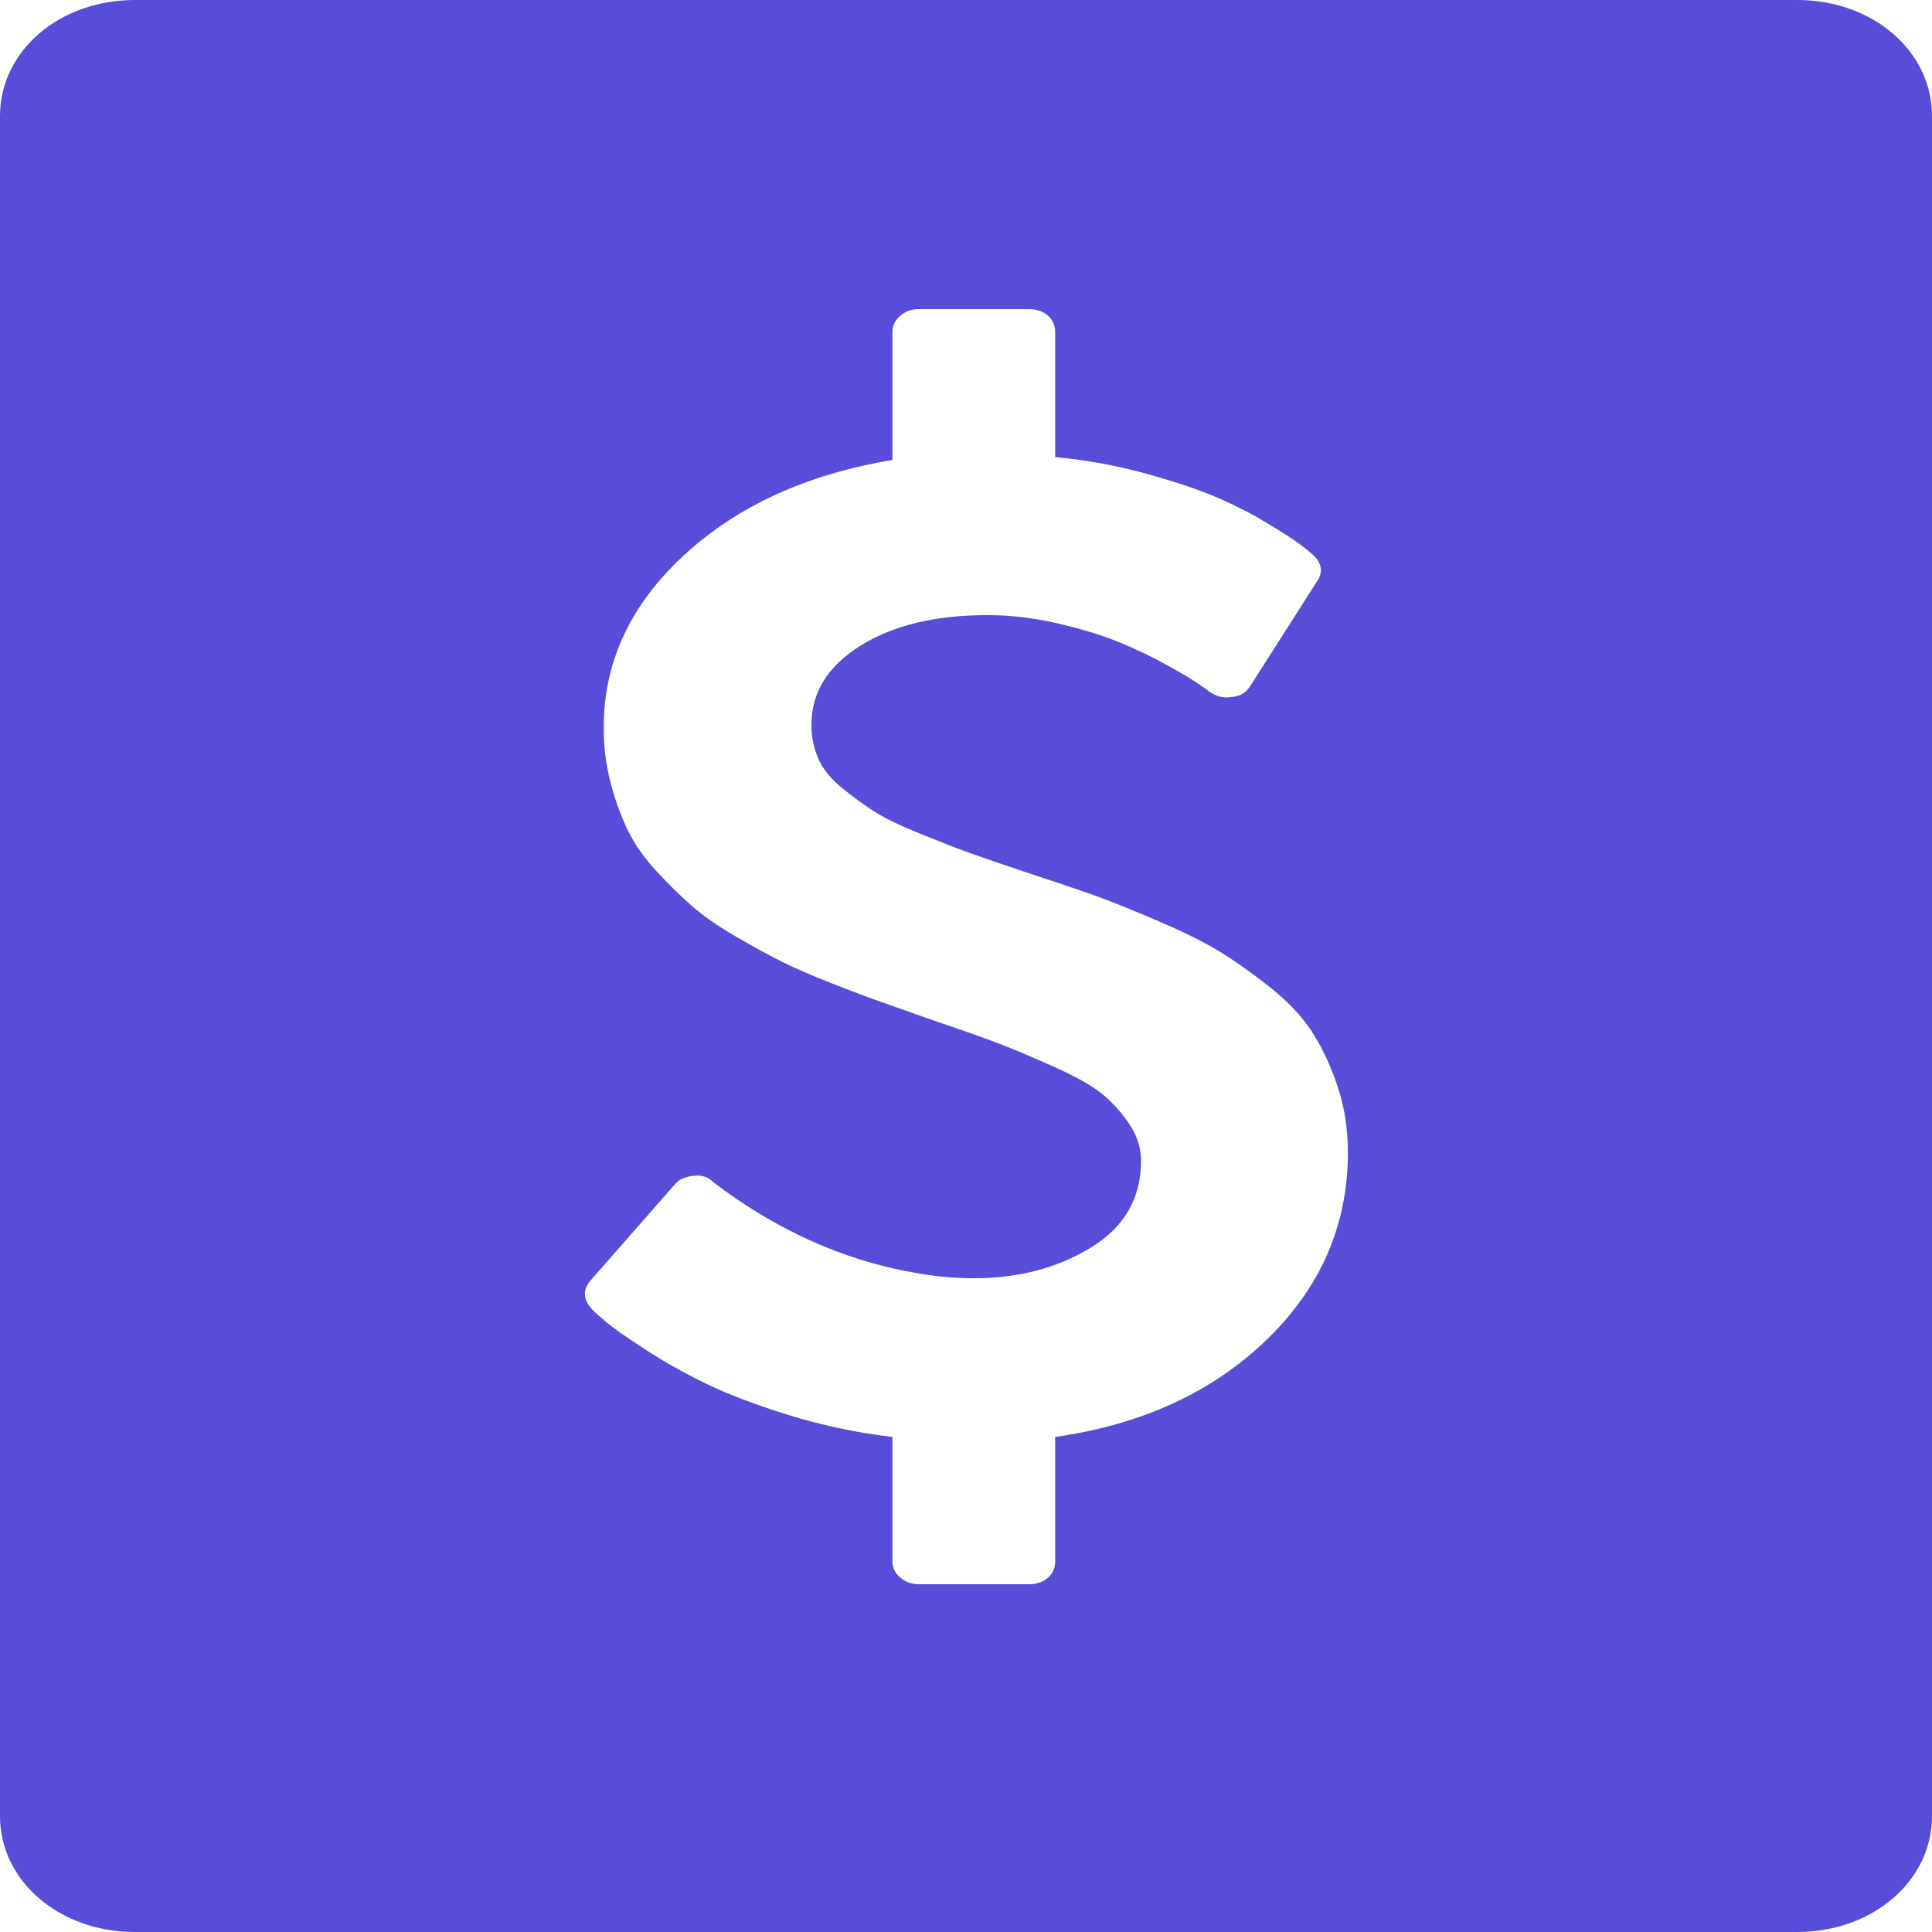 ﻿<?xml version="1.0" encoding="utf-8"?>
<svg version="1.1" xmlns:xlink="http://www.w3.org/1999/xlink" width="34px" height="34px" xmlns="http://www.w3.org/2000/svg">
  <g transform="matrix(1 0 0 1 -419 -401 )">
    <path d="M 31.628 34  L 2.372 34  C 1.044 34  0 33.102  0 31.96  L 0 2.04  C 0 0.898  1.044 0  2.372 0  L 31.628 0  C 32.956 0  34 0.898  34 2.04  L 34 31.96  C 34 33.102  32.956 34  31.628 34  Z M 23.534 19.102  C 23.409 18.735  23.258 18.415  23.08 18.144  C 22.903 17.873  22.649 17.608  22.318 17.349  C 21.987 17.09  21.689 16.881  21.425 16.723  C 21.162 16.564  20.799 16.387  20.339 16.19  C 19.878 15.994  19.514 15.848  19.245 15.752  C 18.976 15.656  18.588 15.525  18.079 15.358  C 17.628 15.207  17.293 15.093  17.072 15.013  C 16.851 14.934  16.561 14.821  16.201 14.675  C 15.841 14.529  15.573 14.4  15.395 14.287  C 15.218 14.174  15.028 14.037  14.827 13.874  C 14.625 13.711  14.484 13.538  14.402 13.354  C 14.321 13.17  14.28 12.97  14.28 12.753  C 14.28 12.185  14.568 11.722  15.143 11.363  C 15.719 11.004  16.463 10.825  17.374 10.825  C 17.777 10.825  18.187 10.873  18.605 10.969  C 19.022 11.065  19.379 11.173  19.677 11.294  C 19.974 11.415  20.255 11.549  20.519 11.695  C 20.783 11.841  20.97 11.952  21.08 12.027  C 21.19 12.102  21.26 12.152  21.289 12.177  C 21.413 12.26  21.543 12.29  21.677 12.265  C 21.821 12.256  21.932 12.19  22.008 12.064  L 23.174 10.236  C 23.289 10.069  23.265 9.91  23.102 9.76  C 23.045 9.71  22.973 9.652  22.886 9.585  C 22.8 9.518  22.613 9.397  22.325 9.222  C 22.037 9.046  21.732 8.89  21.411 8.752  C 21.09 8.614  20.672 8.475  20.159 8.333  C 19.646 8.191  19.116 8.095  18.569 8.045  L 18.569 5.841  C 18.569 5.724  18.526 5.628  18.439 5.553  C 18.353 5.478  18.242 5.44  18.108 5.44  L 16.165 5.44  C 16.041 5.44  15.933 5.48  15.841 5.559  C 15.75 5.638  15.705 5.732  15.705 5.841  L 15.705 8.095  C 14.198 8.345  12.975 8.905  12.035 9.773  C 11.095 10.641  10.624 11.651  10.624 12.803  C 10.624 13.145  10.665 13.471  10.747 13.78  C 10.828 14.089  10.929 14.366  11.049 14.613  C 11.169 14.859  11.339 15.101  11.56 15.339  C 11.781 15.577  11.989 15.781  12.186 15.952  C 12.383 16.124  12.639 16.301  12.956 16.485  C 13.273 16.668  13.544 16.817  13.769 16.929  C 13.995 17.042  14.294 17.171  14.669 17.317  C 15.043 17.464  15.338 17.574  15.554 17.649  C 15.77 17.724  16.065 17.829  16.439 17.962  C 16.957 18.138  17.341 18.273  17.59 18.369  C 17.84 18.465  18.156 18.599  18.54 18.77  C 18.924 18.941  19.204 19.098  19.382 19.24  C 19.559 19.382  19.72 19.557  19.864 19.766  C 20.008 19.974  20.08 20.195  20.08 20.429  C 20.08 21.089  19.785 21.598  19.195 21.957  C 18.605 22.316  17.921 22.495  17.144 22.495  C 16.789 22.495  16.434 22.462  16.079 22.395  C 14.832 22.178  13.637 21.631  12.553 20.805  C 12.467 20.713  12.351 20.675  12.208 20.692  C 12.054 20.709  11.944 20.759  11.877 20.842  L 10.394 22.533  C 10.25 22.7  10.26 22.871  10.423 23.046  C 10.471 23.096  10.555 23.172  10.675 23.272  C 10.795 23.372  11.018 23.528  11.344 23.741  C 11.67 23.954  12.025 24.155  12.409 24.342  C 12.793 24.53  13.28 24.716  13.87 24.9  C 14.46 25.083  15.072 25.213  15.705 25.288  L 15.705 27.479  C 15.705 27.588  15.75 27.682  15.841 27.761  C 15.933 27.84  16.041 27.88  16.165 27.88  L 18.108 27.88  C 18.242 27.88  18.353 27.842  18.439 27.767  C 18.526 27.692  18.569 27.596  18.569 27.479  L 18.569 25.288  C 20.094 25.071  21.334 24.501  22.289 23.579  C 23.244 22.656  23.721 21.556  23.721 20.279  C 23.721 19.862  23.659 19.469  23.534 19.102  Z " fill-rule="nonzero" fill="#584cd9" stroke="none" transform="matrix(1 0 0 1 419 401 )" />
  </g>
</svg>